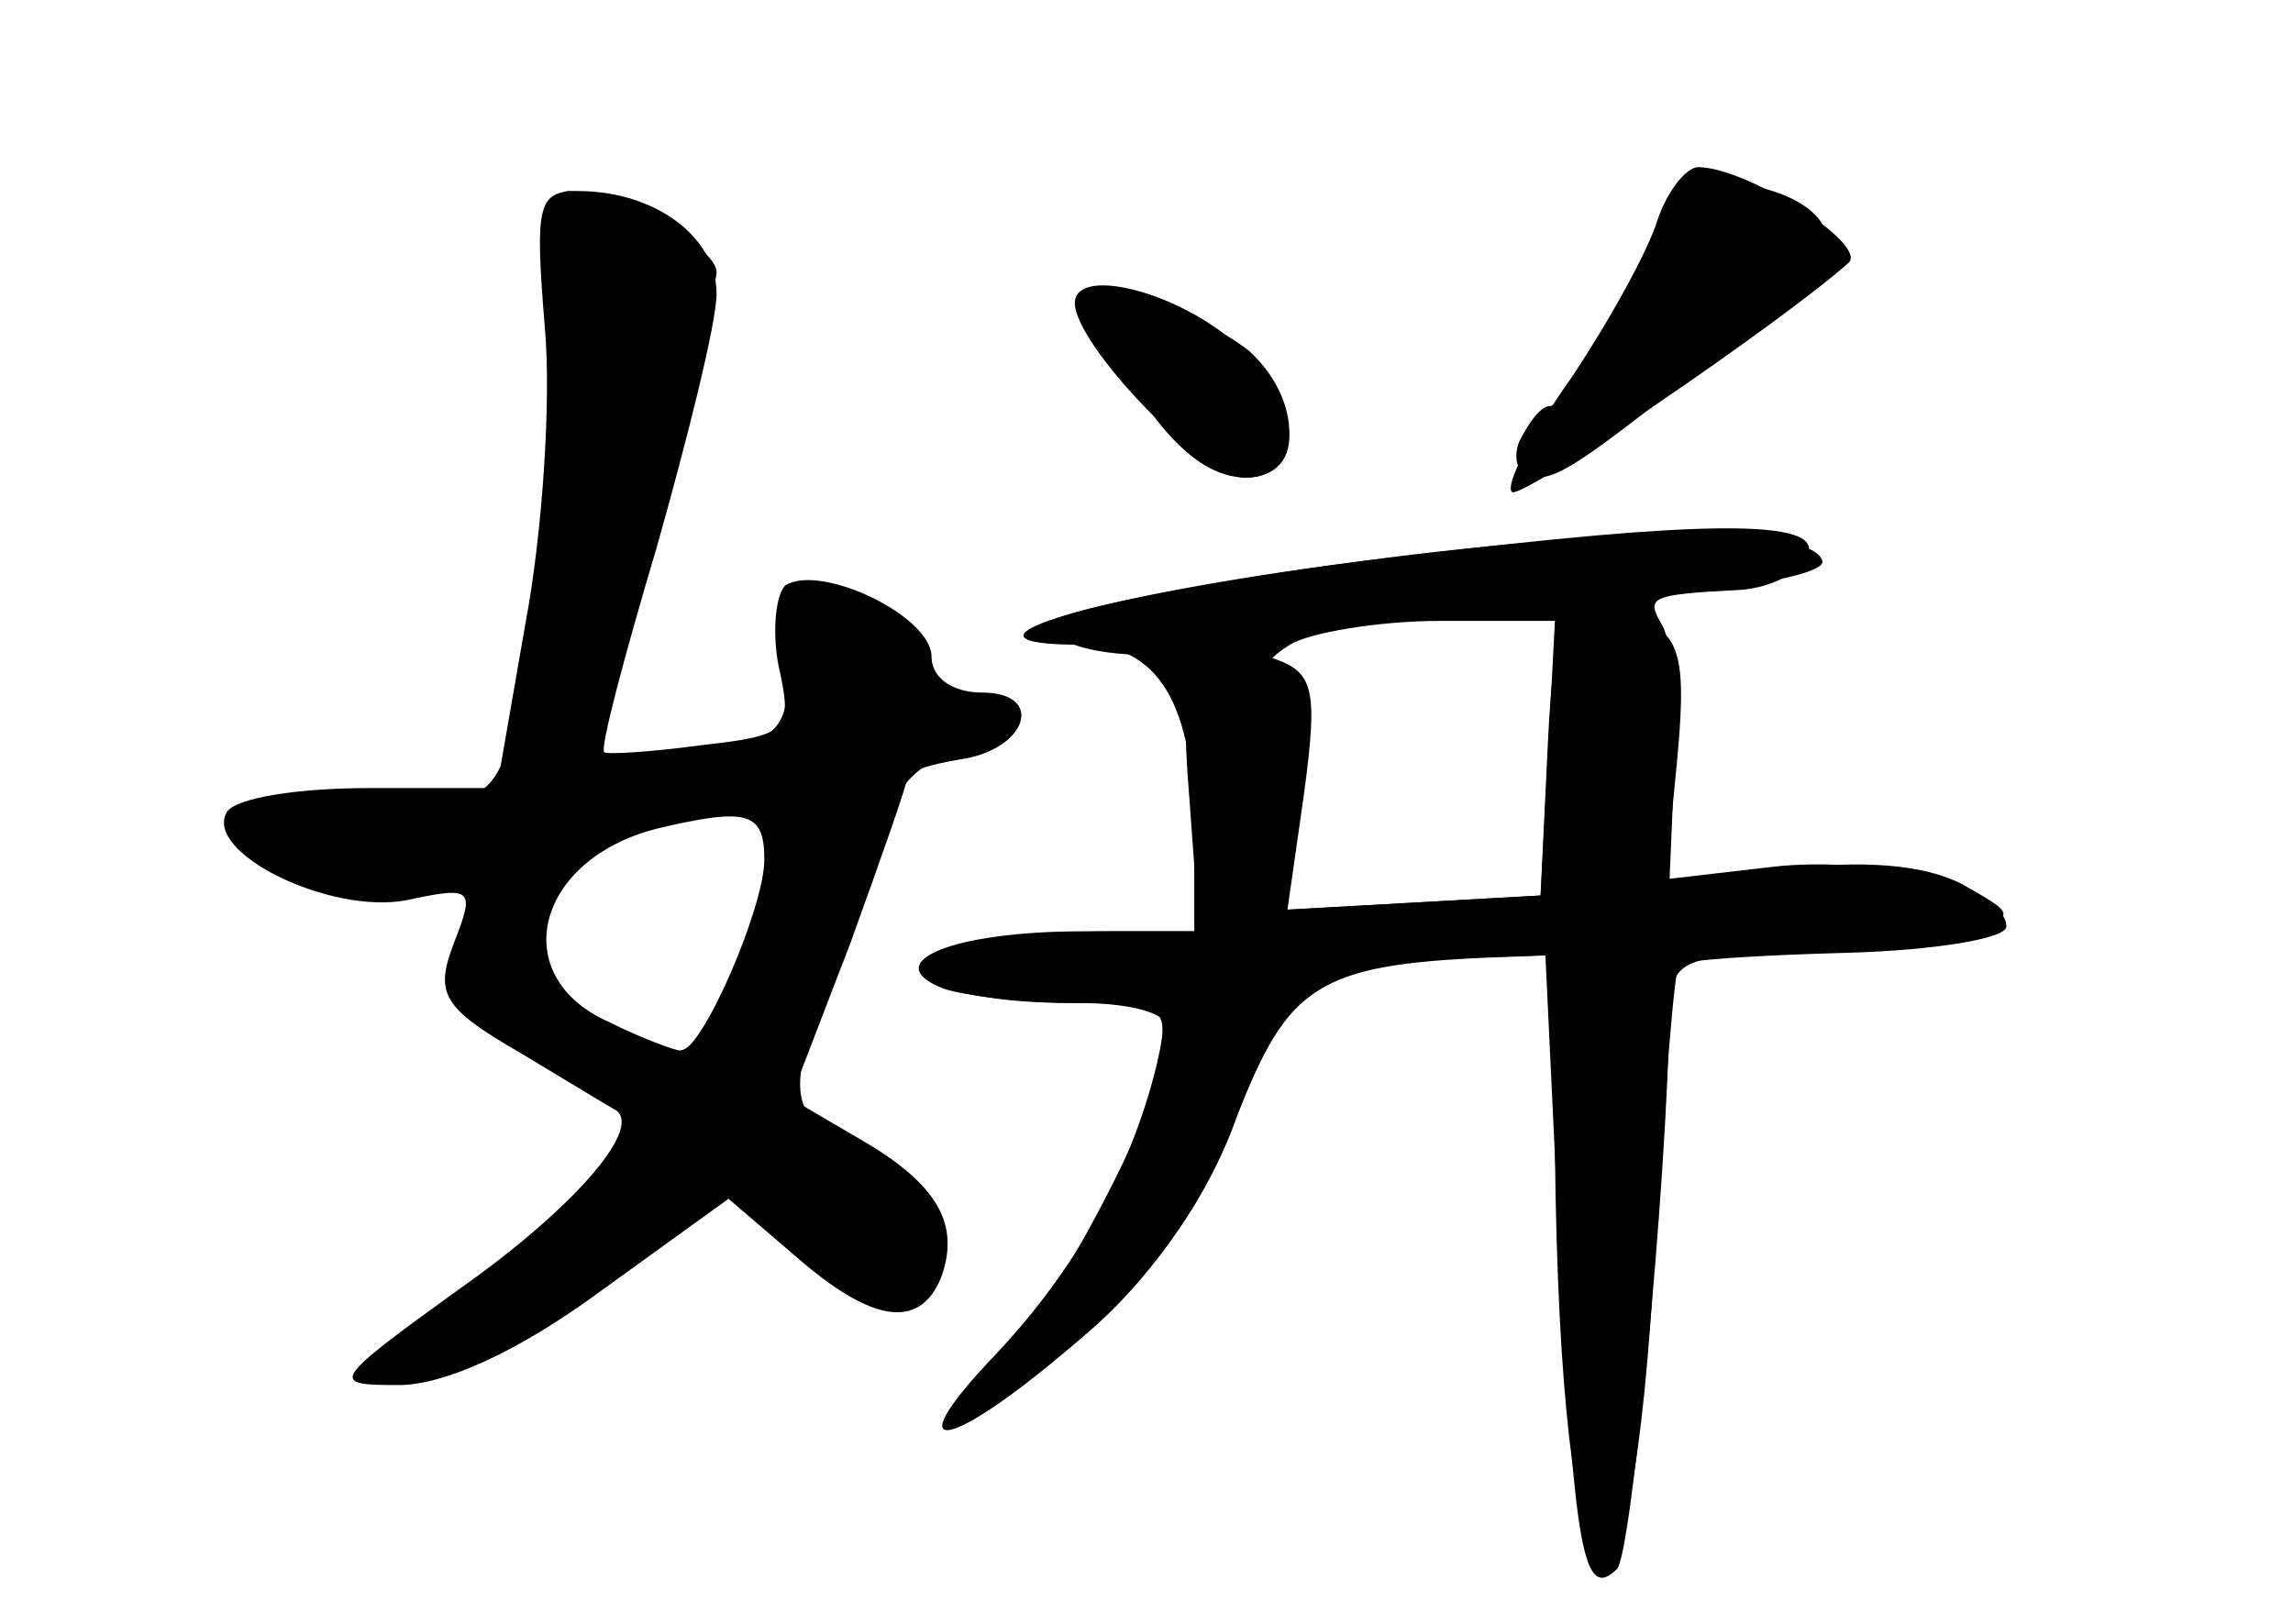 <?xml version="1.0" standalone="no"?>
<!DOCTYPE svg PUBLIC "-//W3C//DTD SVG 20010904//EN"
 "http://www.w3.org/TR/2001/REC-SVG-20010904/DTD/svg10.dtd">
<svg version="1.0" xmlns="http://www.w3.org/2000/svg"
 width="96pt" height="68pt" viewBox="0 0 96 68"
 preserveAspectRatio="xMidYMid meet">
<g transform="translate(0,68) scale(0.1,-0.1)" fill="#000000" stroke="none">
<g id="part-0" class="char-part">
  <path d="M702 596 c-4 -6 -16 -28 -26 -48 -11 -21 -22 -38 -27 -38 -4 0 -9 -7
-13 -15 -3 -8 0 -15 7 -15 11 0 22 8 97 68 16 13 27 29 24 36 -7 18 -52 26
-62 12z"/>
  <path d="M228 544 c3 -31 -1 -88 -8 -125 l-12 -69 -53 0 c-30 0 -56 -4 -60
-10 -10 -17 43 -43 75 -37 28 6 29 5 20 -18 -8 -21 -5 -27 28 -46 20 -12 38
-23 40 -24 11 -8 -19 -42 -66 -75 -54 -39 -54 -40 -25 -40 19 0 50 14 84 39
l54 39 28 -24 c32 -28 52 -31 61 -9 8 22 -1 39 -34 58 l-29 17 25 65 c13 36
24 67 24 70 0 2 10 5 22 7 28 4 36 28 9 28 -12 0 -21 6 -21 15 0 17 -46 39
-61 30 -4 -3 -6 -19 -3 -34 6 -27 4 -29 -32 -33 -22 -3 -40 -4 -41 -3 -2 1 8
39 22 86 13 46 25 94 25 106 0 24 -26 43 -58 43 -17 0 -18 -6 -14 -56z m92
-224 c0 -20 -26 -80 -35 -80 -2 0 -16 5 -30 12 -43 19 -31 68 20 81 38 9 45 7
45 -13z"/>
  <path d="M462 539 c23 -42 41 -59 60 -59 23 0 24 32 1 53 -10 8 -31 19 -46 23
-28 6 -28 6 -15 -17z"/>
  <path d="M555 443 c-103 -14 -163 -33 -102 -33 32 0 47 -25 47 -79 l0 -41 -47
0 c-54 0 -86 -13 -58 -24 9 -3 34 -6 56 -6 25 0 39 -5 39 -12 0 -22 -46 -112
-69 -135 -35 -37 -5 -26 39 13 24 22 47 55 58 87 21 54 34 63 105 66 l27 1 1
-82 c2 -206 32 -233 42 -39 4 63 8 116 10 117 2 2 33 4 70 5 37 1 67 6 67 11
0 16 -54 30 -98 25 l-43 -5 2 47 c1 26 -1 52 -5 59 -7 12 -6 13 33 15 13 1 26
8 28 15 6 16 -54 14 -202 -5z m93 -80 l-3 -58 -54 -3 -54 -3 7 50 c5 38 3 51
-6 51 -9 0 -9 3 2 10 8 5 37 10 63 10 l48 0 -3 -57z"/>
</g>
<g id="part-1" class="char-part">
  <path d="M233 560 c6 -46 -9 -175 -24 -202 -7 -14 -22 -18 -59 -18 -28 0 -50
-5 -50 -10 0 -16 42 -29 74 -23 25 5 27 4 21 -20 -6 -22 -1 -29 35 -52 l42
-27 -22 -23 c-13 -13 -40 -36 -62 -51 -21 -15 -36 -29 -34 -32 9 -9 70 21 112
54 l41 33 23 -24 c29 -30 60 -33 60 -5 0 10 -8 24 -17 29 -47 27 -46 24 -21
99 20 61 27 72 51 77 15 4 25 10 22 15 -3 4 -15 6 -27 2 -15 -3 -19 -2 -14 7
10 16 -12 41 -35 41 -14 0 -19 -7 -19 -30 0 -25 -4 -30 -35 -36 -20 -3 -39 -4
-42 0 -3 3 6 47 21 99 14 51 26 98 26 103 0 11 -42 34 -62 34 -7 0 -9 -15 -5
-40z m97 -225 c0 -28 -32 -95 -46 -95 -7 0 -25 5 -39 12 -22 10 -25 16 -19 42
8 37 1 31 49 44 55 14 55 14 55 -3z"/>
</g>
<g id="part-2" class="char-part">
  <path d="M694 588 c-4 -13 -20 -42 -36 -66 -17 -24 -28 -45 -25 -48 3 -4 113
71 141 96 8 8 -43 40 -63 40 -5 0 -13 -10 -17 -22z"/>
  <path d="M450 553 c0 -17 53 -73 71 -73 28 0 24 35 -7 59 -25 20 -64 29 -64
14z"/>
  <path d="M548 442 c-60 -9 -108 -19 -108 -23 0 -13 45 -18 85 -8 22 5 85 13
140 17 58 4 99 11 98 17 -4 16 -98 14 -215 -3z"/>
</g>
<g id="part-3" class="char-part">
  <path d="M648 368 l-3 -63 -53 -3 -53 -3 7 49 c6 45 4 51 -15 57 -32 10 -38 0
-33 -60 l4 -55 -38 0 c-22 0 -50 -3 -62 -7 -35 -9 -7 -23 46 -23 41 0 42 -1
36 -27 -11 -44 -34 -85 -67 -120 -44 -46 -19 -41 36 7 31 28 52 57 65 93 21
54 35 64 98 66 l31 1 6 -126 c6 -123 10 -145 24 -131 6 6 21 162 22 235 1 20
6 22 54 23 28 0 61 4 72 8 19 8 19 8 -4 21 -16 8 -41 10 -74 6 l-50 -7 5 51
c4 42 2 53 -13 60 -32 18 -38 11 -41 -52z"/>
</g>
</g>
</svg>